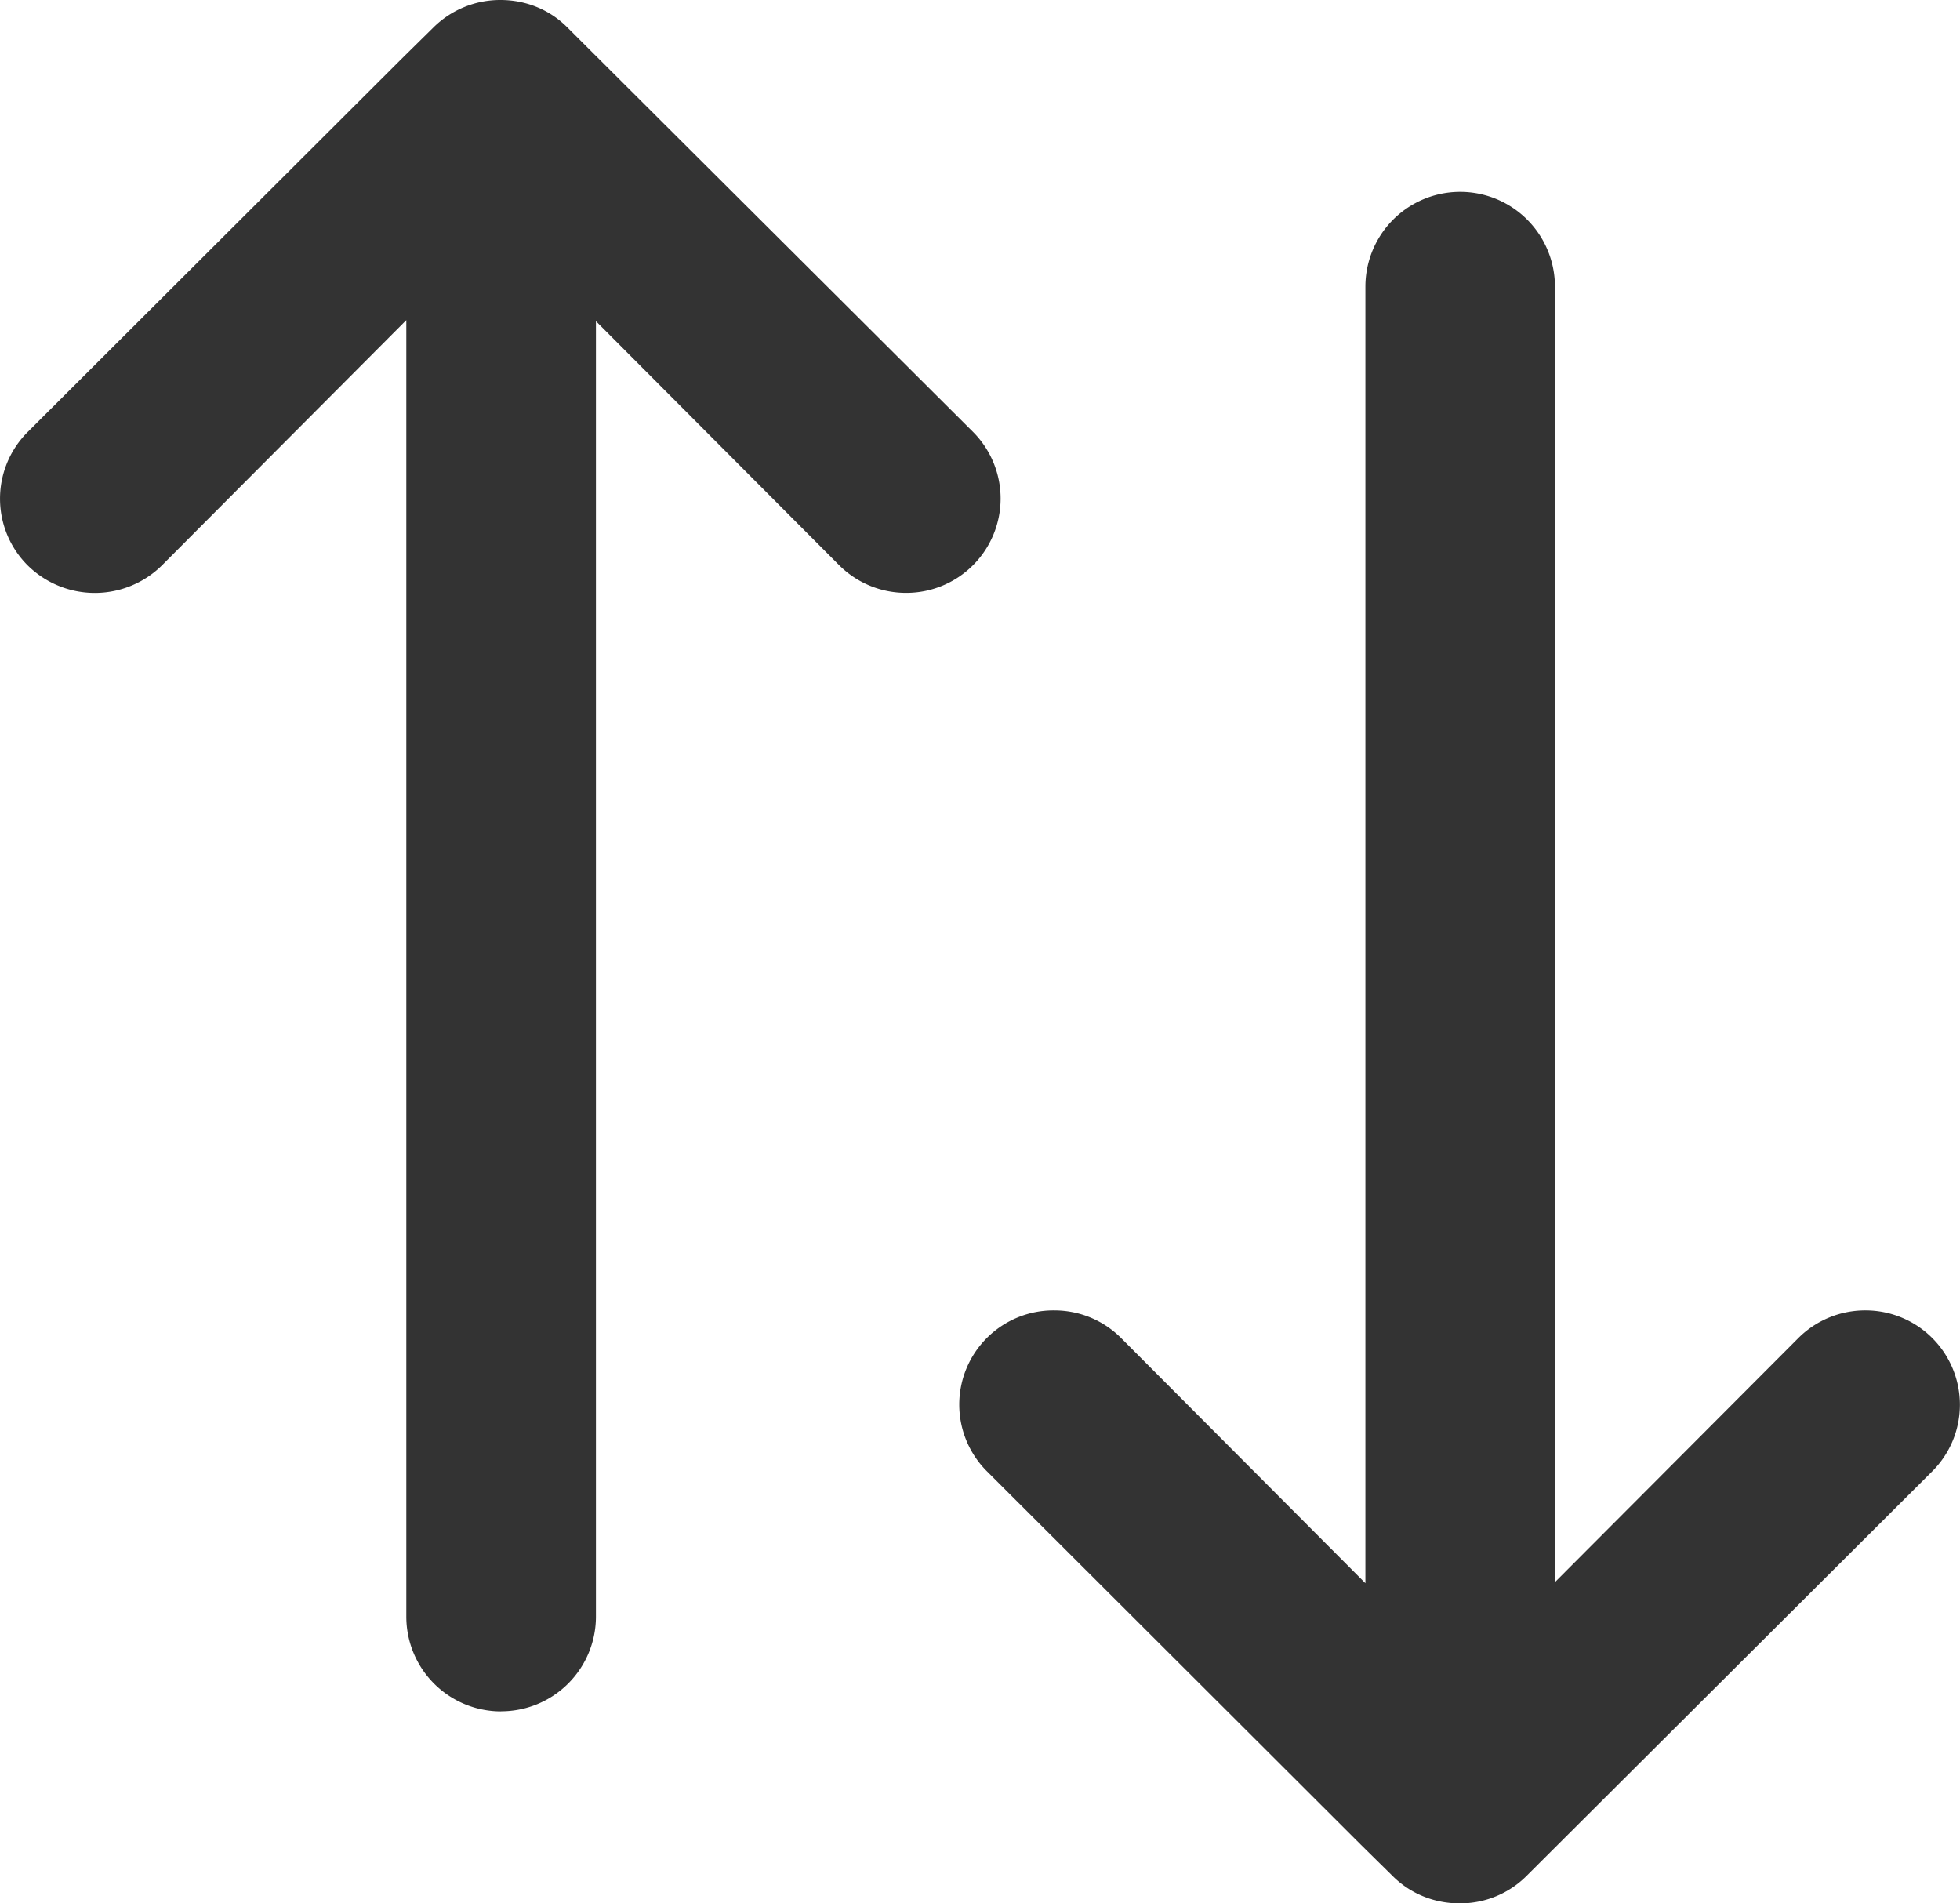 <svg xmlns="http://www.w3.org/2000/svg" width="20.434" height="19.841" viewBox="0 0 20.434 19.841">
    <g style="fill:#333">
        <path d="M14.817 19.241a.786.786 0 0 1-.555-.225l-.337-.333-3.895-3.888a.783.783 0 0 1 0-1.107.798.798 0 0 1 1.117 0l2.889 2.9v-14a.788.788 0 0 1 1.576 0v13.989l2.88-2.888a.786.786 0 0 1 .556-.229.785.785 0 0 1 .786.777.782.782 0 0 1-.23.558l-4.23 4.22a.78.78 0 0 1-.557.226zM4.824 17.24a.788.788 0 0 1-.788-.786v-14l-2.889 2.9a.798.798 0 0 1-1.115.002.783.783 0 0 1-.003-1.109L3.924.358l.338-.333A.79.79 0 0 1 4.817-.2c.213 0 .41.08.556.226l4.231 4.219a.784.784 0 0 1 0 1.108.787.787 0 0 1-.556.227.787.787 0 0 1-.555-.226l-2.88-2.89v13.989a.788.788 0 0 1-.79.786z" style="stroke:none" transform="translate(.4 .4)"/>
        <path d="M14.817 19.041a.582.582 0 0 0 .415-.168l4.23-4.22a.58.58 0 0 0 0-.823.591.591 0 0 0-.829 0l-3.22 3.23V2.588a.59.59 0 0 0-.59-.586.592.592 0 0 0-.587.586v14.484l-3.23-3.242a.597.597 0 0 0-.835 0 .58.58 0 0 0 0 .824l3.895 3.887.336.332a.585.585 0 0 0 .415.168M4.824 17.04a.59.59 0 0 0 .588-.586V1.98l3.221 3.231c.23.226.6.226.83 0a.581.581 0 0 0 0-.824L5.231.167A.583.583 0 0 0 4.817 0c-.15 0-.3.055-.415.167L4.066.5.17 4.387a.581.581 0 0 0 0 .824.598.598 0 0 0 .835 0l3.23-3.243v14.485c0 .32.267.586.588.586m9.993 2.402c-.263 0-.51-.1-.695-.283l-.337-.332-3.896-3.89a.982.982 0 0 1 .702-1.676c.264 0 .511.102.697.287l2.548 2.557V2.588a.988.988 0 0 1 1.976 0v13.505l2.538-2.545a.986.986 0 0 1 .698-.288.984.984 0 0 1 .986.976.981.981 0 0 1-.287.7l-4.232 4.22a.978.978 0 0 1-.698.285zM4.824 17.44a.988.988 0 0 1-.988-.986V2.937L1.289 5.493a.997.997 0 0 1-1.396.005.982.982 0 0 1-.006-1.393L3.784.216l.338-.333A.989.989 0 0 1 4.817-.4c.266 0 .514.101.697.285l4.231 4.218a.983.983 0 0 1-.697 1.677.986.986 0 0 1-.695-.284l-2.54-2.548v13.505a.988.988 0 0 1-.99.986z" style="fill:#333;stroke:none" transform="translate(.4 .4)"/>
    </g>
</svg>
